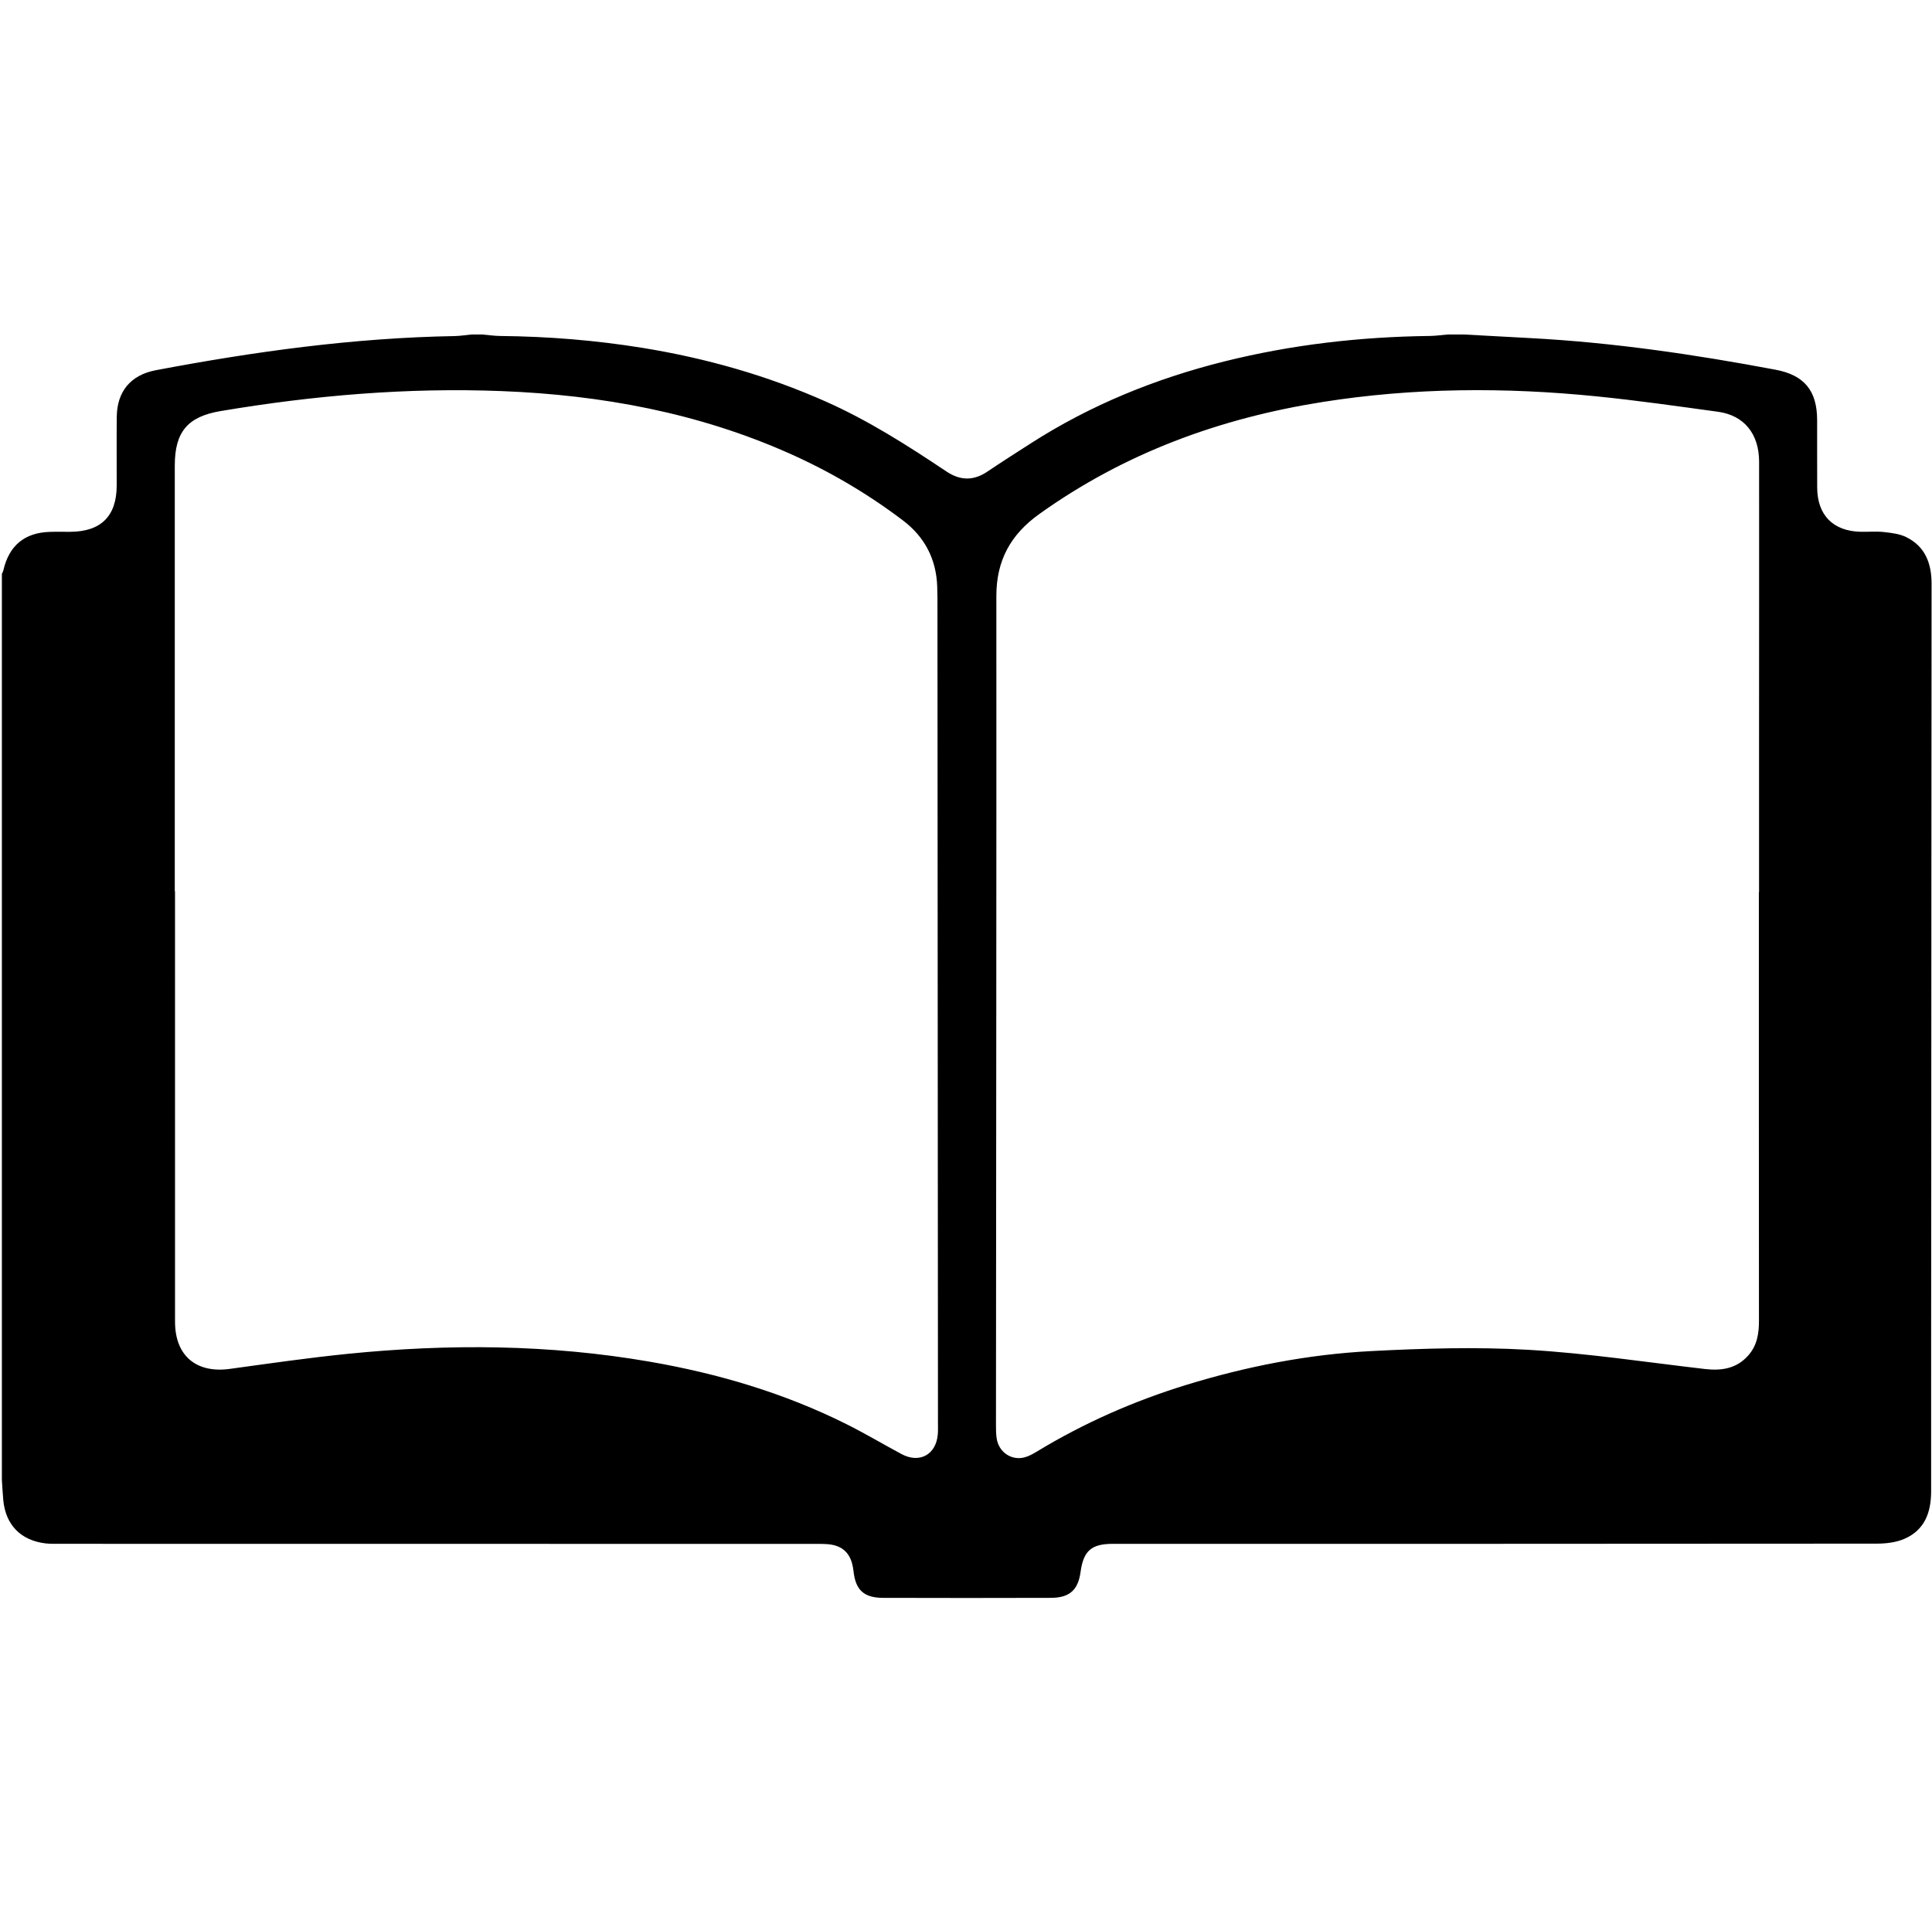 <?xml version="1.0" standalone="no"?><!DOCTYPE svg PUBLIC "-//W3C//DTD SVG 1.1//EN" "http://www.w3.org/Graphics/SVG/1.1/DTD/svg11.dtd"><svg t="1495549066451" class="icon" style="" viewBox="0 0 1025 1024" version="1.1" xmlns="http://www.w3.org/2000/svg" p-id="10881" xmlns:xlink="http://www.w3.org/1999/xlink" width="200.195" height="200"><defs><style type="text/css"></style></defs><path d="M767.968 177.513c3 0 6 0 8.999 0 11.787 0.643 23.573 1.294 35.36 1.926 43.642 2.336 86.77 8.681 129.666 16.755 15.327 2.886 22.008 11.17 22.066 26.65 0.045 11.997-0.057 23.996 0.029 35.992 0.102 14.507 8.413 22.957 22.884 23.355 4.163 0.114 8.37-0.317 12.485 0.138 4.068 0.45 8.415 0.965 11.99 2.751 10.084 5.039 13.341 14.059 13.331 24.87-0.106 106.476-0.13 212.952-0.181 319.428-0.028 53.989-0.107 107.976-0.063 161.964 0.009 11.215-3.39 20.58-14.192 25.262-4.406 1.909-9.677 2.537-14.557 2.541-135.137 0.131-270.273 0.102-405.409 0.111-11.386 0.001-15.571 3.701-17.11 14.979-1.298 9.509-5.847 13.65-15.74 13.68-29.66 0.093-59.321 0.093-88.982 0.002-10.204-0.031-14.607-4.054-15.722-14.13-0.694-6.264-2.992-11.435-9.292-13.513-2.909-0.961-6.214-0.985-9.34-0.986-134.303-0.044-268.607-0.037-402.909-0.046-2.33 0-4.68 0.056-6.987-0.207-13.258-1.513-21.377-9.854-22.572-23.129-0.312-3.467-0.487-6.945-0.725-10.418 0-160.326 0-320.654 0-480.981 0.265-0.604 0.633-1.184 0.778-1.815 2.999-13.119 11.175-19.985 24.497-20.441 3.658-0.125 7.324-0.021 10.986-0.042 16.344-0.09 24.62-8.332 24.651-24.583 0.024-12.152-0.091-24.305 0.038-36.455 0.142-13.461 7.389-22.188 20.712-24.712 52.365-9.919 105.038-17.191 158.437-18.119 2.967-0.051 5.927-0.542 8.89-0.829 2.001 0 4 0 6 0 3.131 0.27 6.262 0.744 9.396 0.776 25.345 0.252 50.536 2.262 75.563 6.323 33.475 5.434 65.828 14.586 96.895 28.358 22.793 10.104 43.655 23.429 64.266 37.221 7.389 4.944 14.427 5 21.772 0.047 7.589-5.117 15.312-10.038 23.015-14.983 31.661-20.325 66.054-34.303 102.438-43.404 35.833-8.962 72.313-13.13 109.235-13.572C761.704 178.239 764.835 177.778 767.968 177.513zM92.729 472.96c0.041 0 0.083 0 0.124 0 0 76.145-0.01 152.288 0.008 228.432 0.004 18.031 11.213 27.478 29.097 25.025 20.77-2.85 41.536-5.863 62.388-7.968 53.588-5.411 107.087-5.074 160.321 4.144 36.257 6.277 71.256 16.605 104.262 33.074 9.966 4.973 19.556 10.697 29.38 15.964 9.555 5.124 18.359 0.277 19.23-10.515 0.16-1.988 0.09-3.996 0.089-5.995-0.089-145.957-0.181-291.912-0.277-437.869-0.001-1.999-0.058-3.997-0.124-5.995-0.491-14.59-6.654-26.357-18.201-35.103-18.646-14.121-38.708-25.938-60.071-35.463-48.596-21.665-99.923-31.079-152.737-33.151-50.106-1.966-99.833 2.286-149.236 10.608-17.464 2.941-24.249 11.066-24.25 28.885C92.726 322.34 92.729 397.651 92.729 472.96zM933.147 473.458c0.033 0 0.064 0 0.096 0 0-28.659-0.006-57.317 0.001-85.975 0.012-47.487 0.064-94.973 0.027-142.459-0.011-14.796-7.957-24.618-21.779-26.514-21.43-2.94-42.861-6.008-64.377-8.175-48.574-4.892-97.086-4.669-145.448 2.984-54.567 8.636-105.113 27.126-150.336 59.496-15.195 10.877-22.733 24.65-22.724 43.448 0.075 146.623-0.115 293.248-0.206 439.872-0.002 2.327 0.021 4.679 0.339 6.976 1.023 7.391 7.735 12.1 14.845 10.247 2.363-0.616 4.607-1.917 6.725-3.202 24.891-15.091 51.328-26.714 79.123-35.26 31.95-9.824 64.656-16.194 97.977-17.925 27.742-1.44 55.677-2.282 83.371-0.684 31.351 1.811 62.533 6.579 93.775 10.196 8.941 1.036 16.945-0.238 23.15-7.417 4.531-5.239 5.491-11.471 5.485-18.175C933.122 625.08 933.147 549.27 933.147 473.458z" p-id="10882"></path></svg>